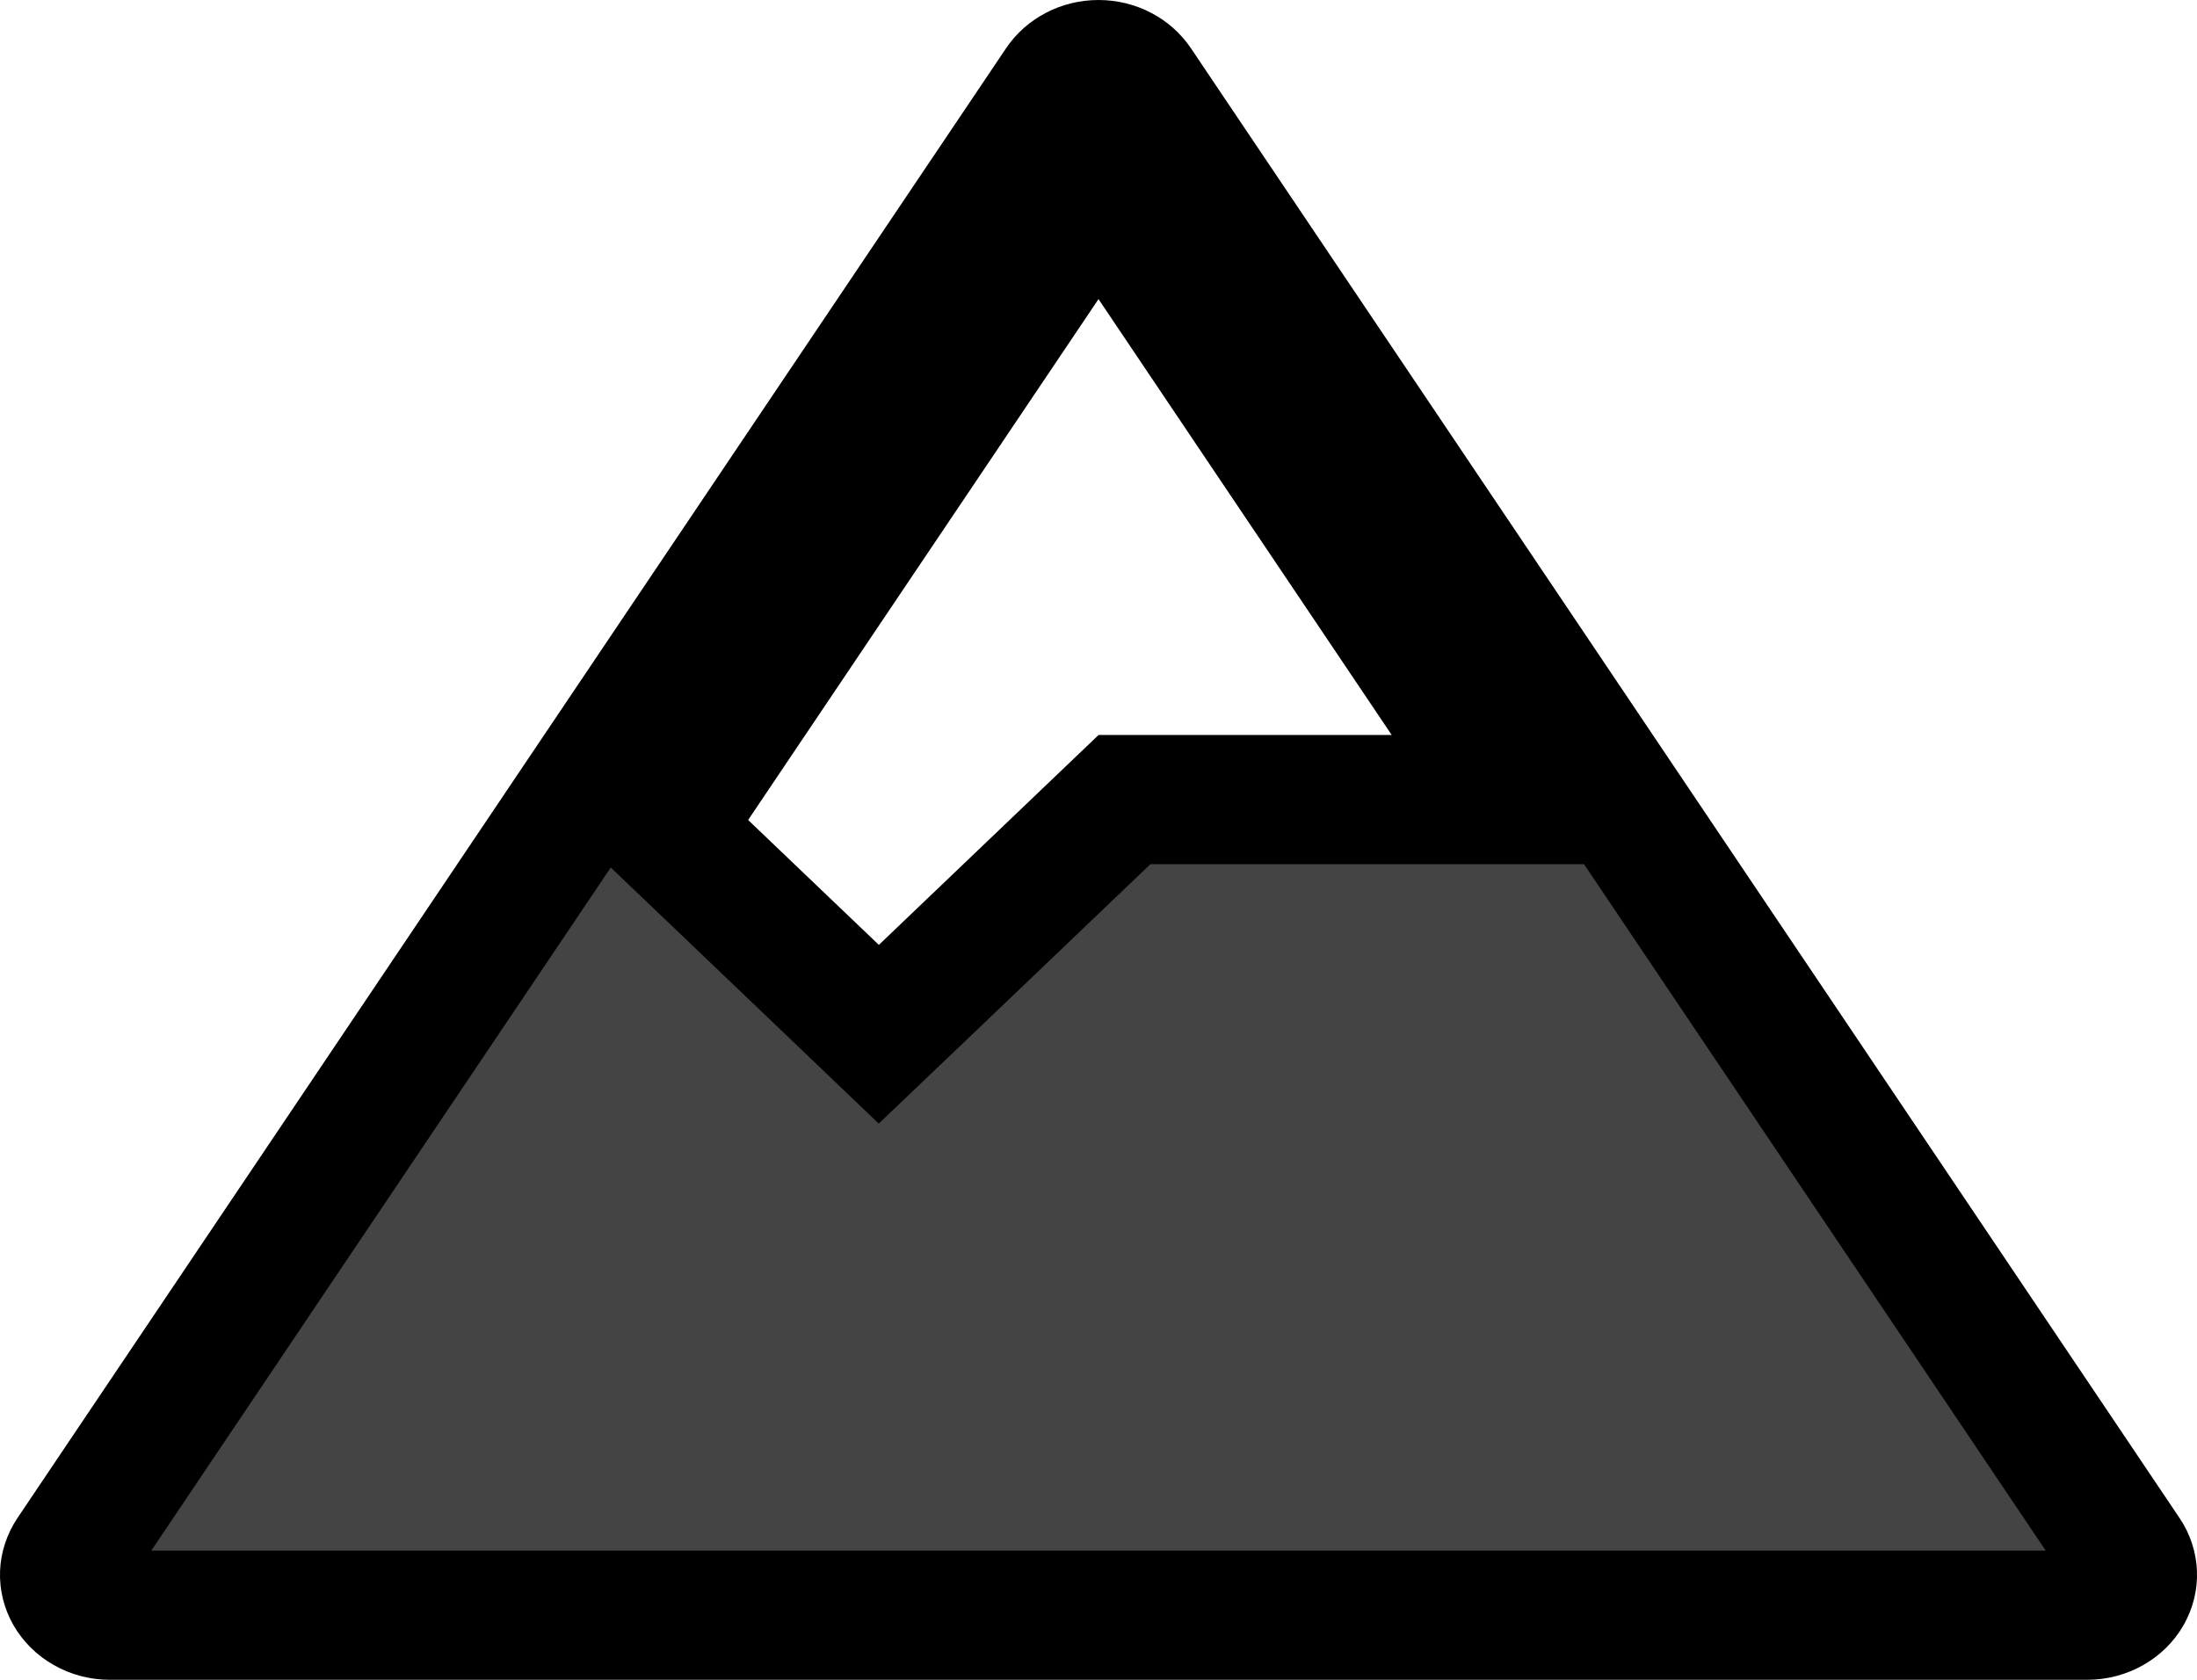 <svg width="17" height="13" viewBox="0 0 17 13" fill="none" xmlns="http://www.w3.org/2000/svg">
<path d="M16.45 12.027L16.45 12.027C16.482 12.074 16.498 12.126 16.5 12.177C16.502 12.229 16.489 12.281 16.462 12.329L16.462 12.329C16.406 12.427 16.289 12.5 16.15 12.5H0.85H0.85C0.783 12.5 0.718 12.483 0.663 12.451C0.608 12.42 0.566 12.377 0.538 12.329C0.511 12.281 0.498 12.229 0.5 12.177C0.502 12.126 0.519 12.074 0.55 12.027L0.55 12.027L8.2 0.652C8.2 0.652 8.2 0.652 8.2 0.652C8.26 0.563 8.371 0.5 8.5 0.5C8.629 0.5 8.74 0.563 8.8 0.652C8.8 0.652 8.8 0.652 8.8 0.652L16.45 12.027ZM8.915 2.036L8.5 1.419L8.085 2.036L5.374 6.067L5.139 6.417L5.444 6.708L6.455 7.674L6.8 8.004L7.146 7.674L8.701 6.188H10.768H11.707L11.183 5.408L8.915 2.036Z" fill="#444444" stroke="black"/>
</svg>
